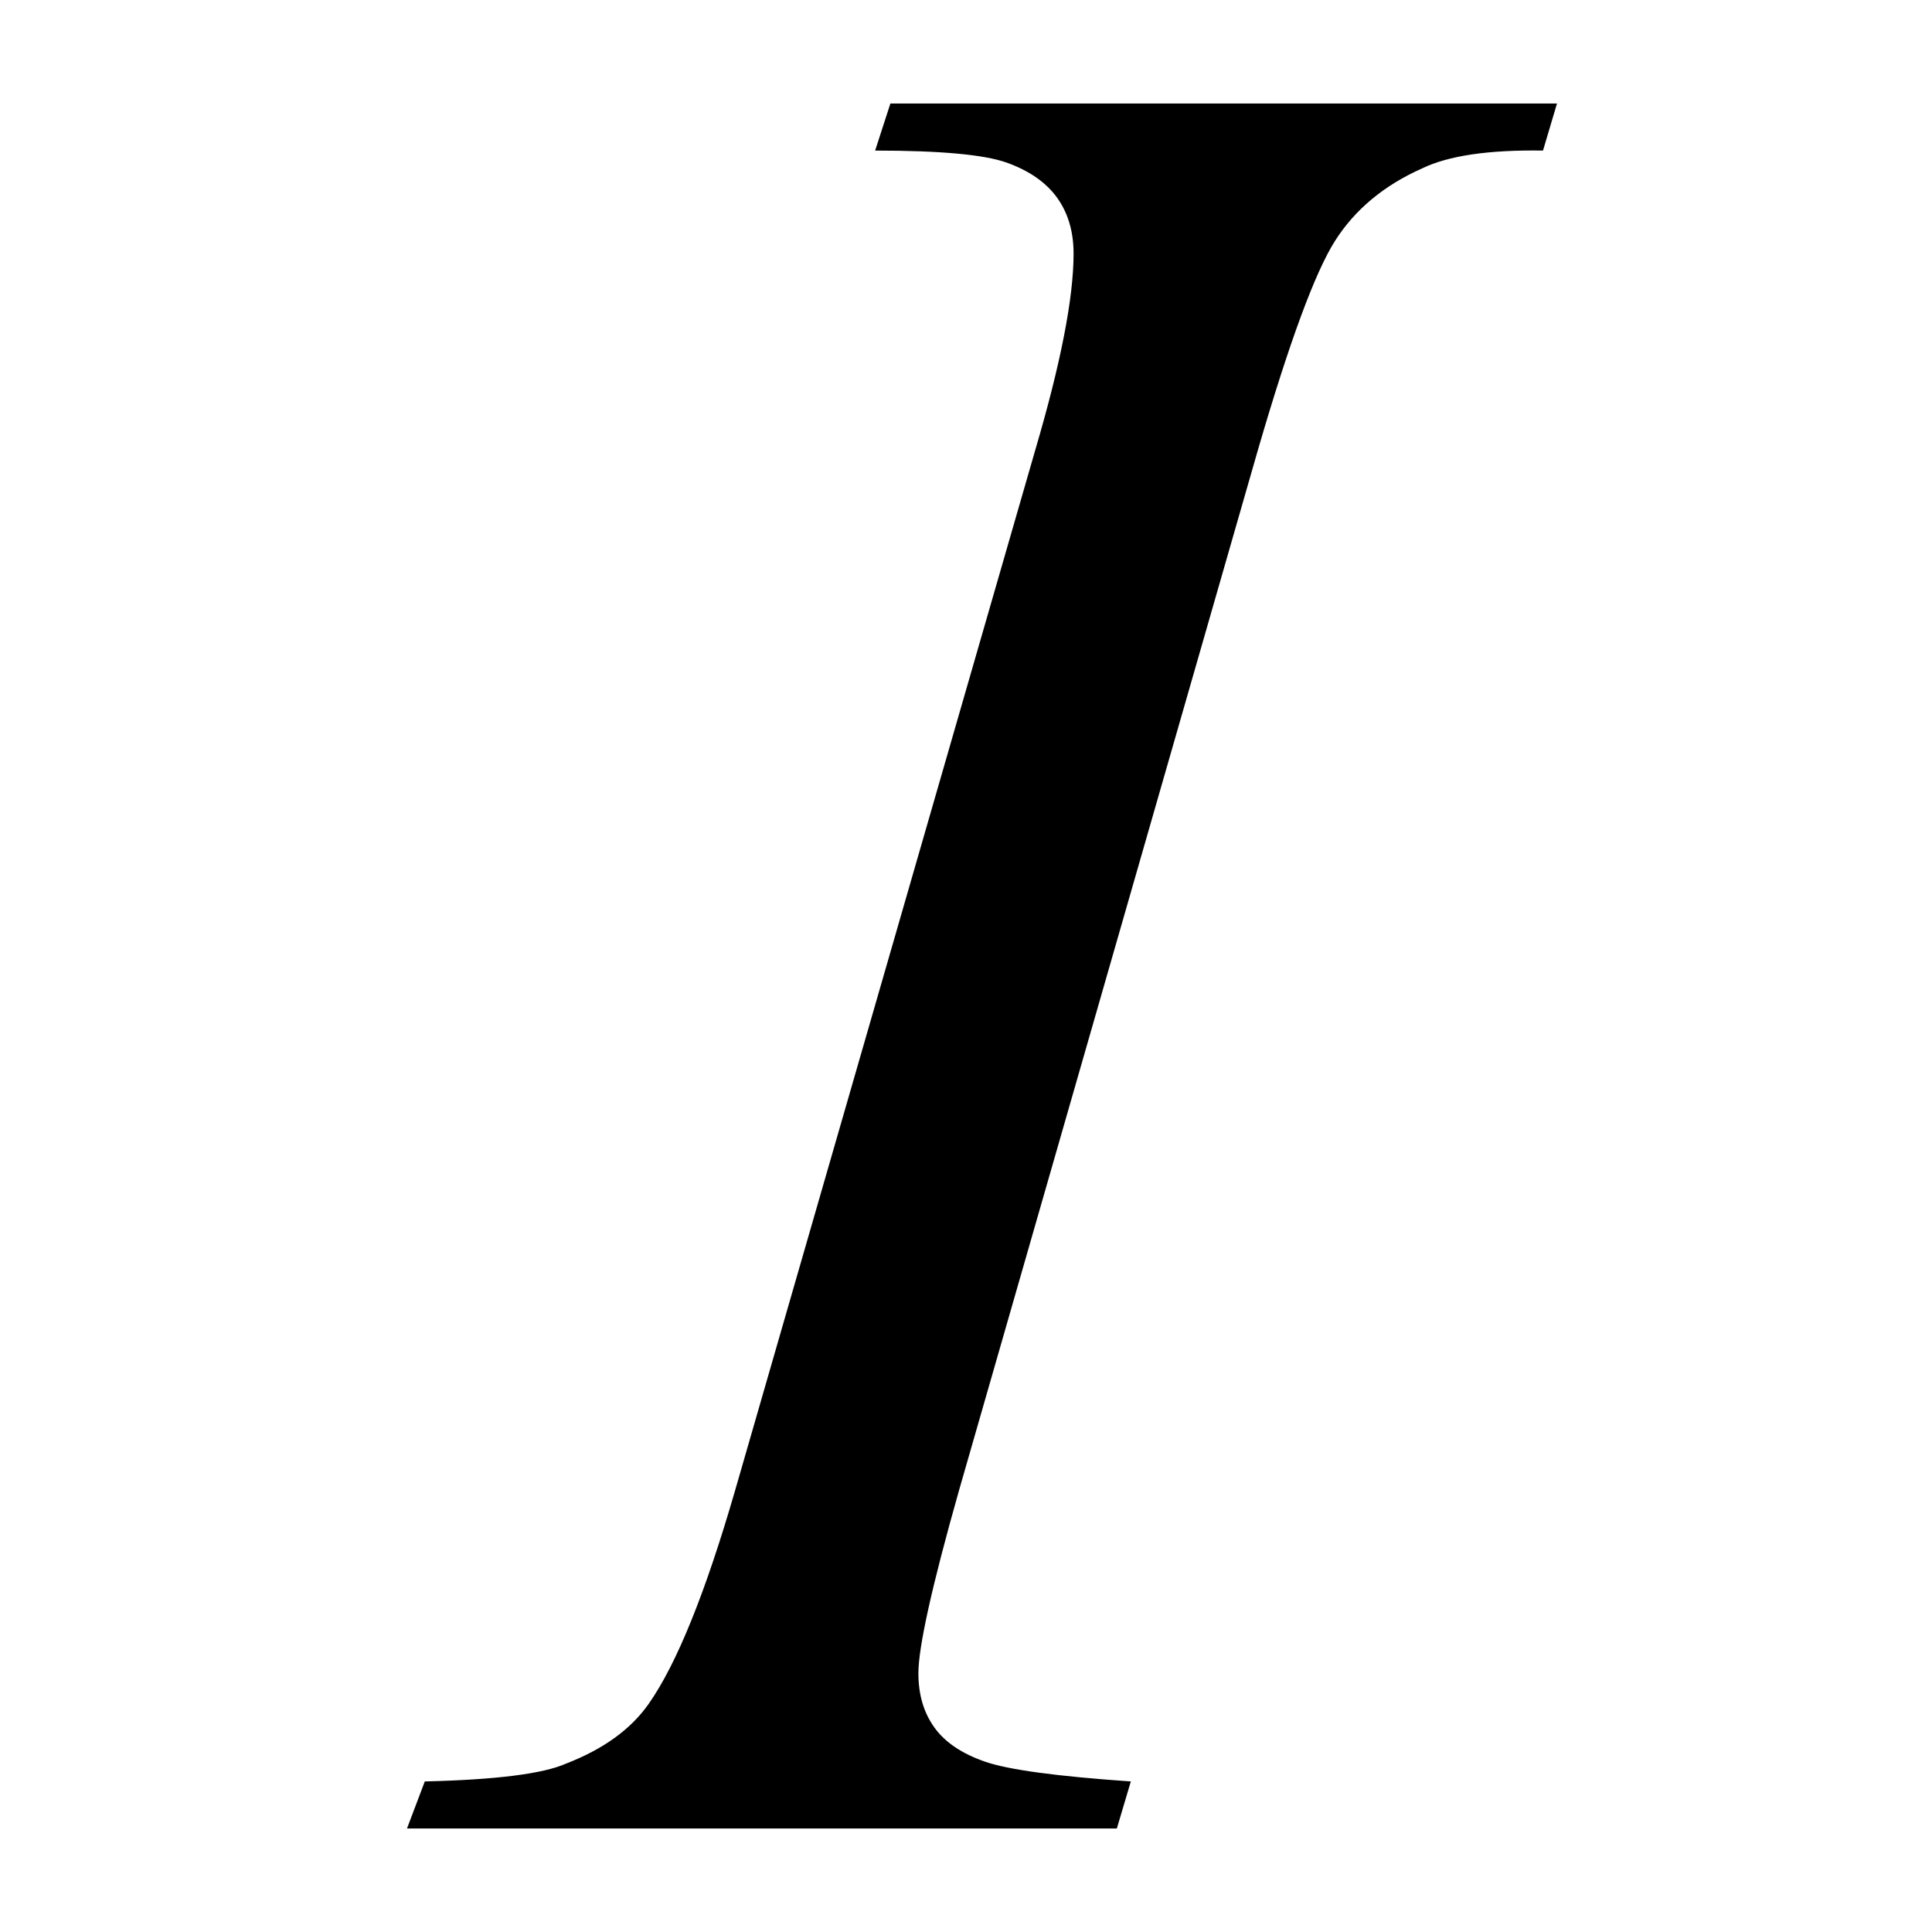 <?xml version="1.0" encoding="utf-8"?>
<!-- Generator: Adobe Illustrator 15.1.0, SVG Export Plug-In . SVG Version: 6.00 Build 0)  -->
<!DOCTYPE svg PUBLIC "-//W3C//DTD SVG 1.1//EN" "http://www.w3.org/Graphics/SVG/1.1/DTD/svg11.dtd">
<svg version="1.1" id="Layer_1" xmlns="http://www.w3.org/2000/svg" xmlns:xlink="http://www.w3.org/1999/xlink" x="0px" y="0px"
	 width="504px" height="504px" viewBox="0 0 504 504" enable-background="new 0 0 504 504" xml:space="preserve">
<g>
	<path d="M295,464.722L291.35,477H106.171l4.646-12.278c18.584-0.441,30.863-1.991,36.836-4.646
		c9.732-3.76,16.925-8.96,21.571-15.598c7.3-10.396,14.819-28.979,22.566-55.752l78.318-271.461
		c6.637-22.566,9.956-39.599,9.956-51.105c0-5.75-1.441-10.619-4.313-14.602c-2.879-3.983-7.249-7.021-13.109-9.126
		c-5.864-2.1-17.313-3.152-34.347-3.152L232.278,27h173.894l-3.651,12.279c-14.159-0.218-24.671,1.328-31.525,4.646
		c-9.956,4.428-17.537,10.733-22.732,18.916c-5.201,8.188-11.896,26.332-20.078,54.424l-77.987,271.461
		c-7.083,25.003-10.619,40.933-10.619,47.788c0,5.532,1.379,10.235,4.148,14.104c2.764,3.873,7.188,6.859,13.274,8.96
		C263.083,461.683,275.752,463.395,295,464.722z"/>
</g>
</svg>
